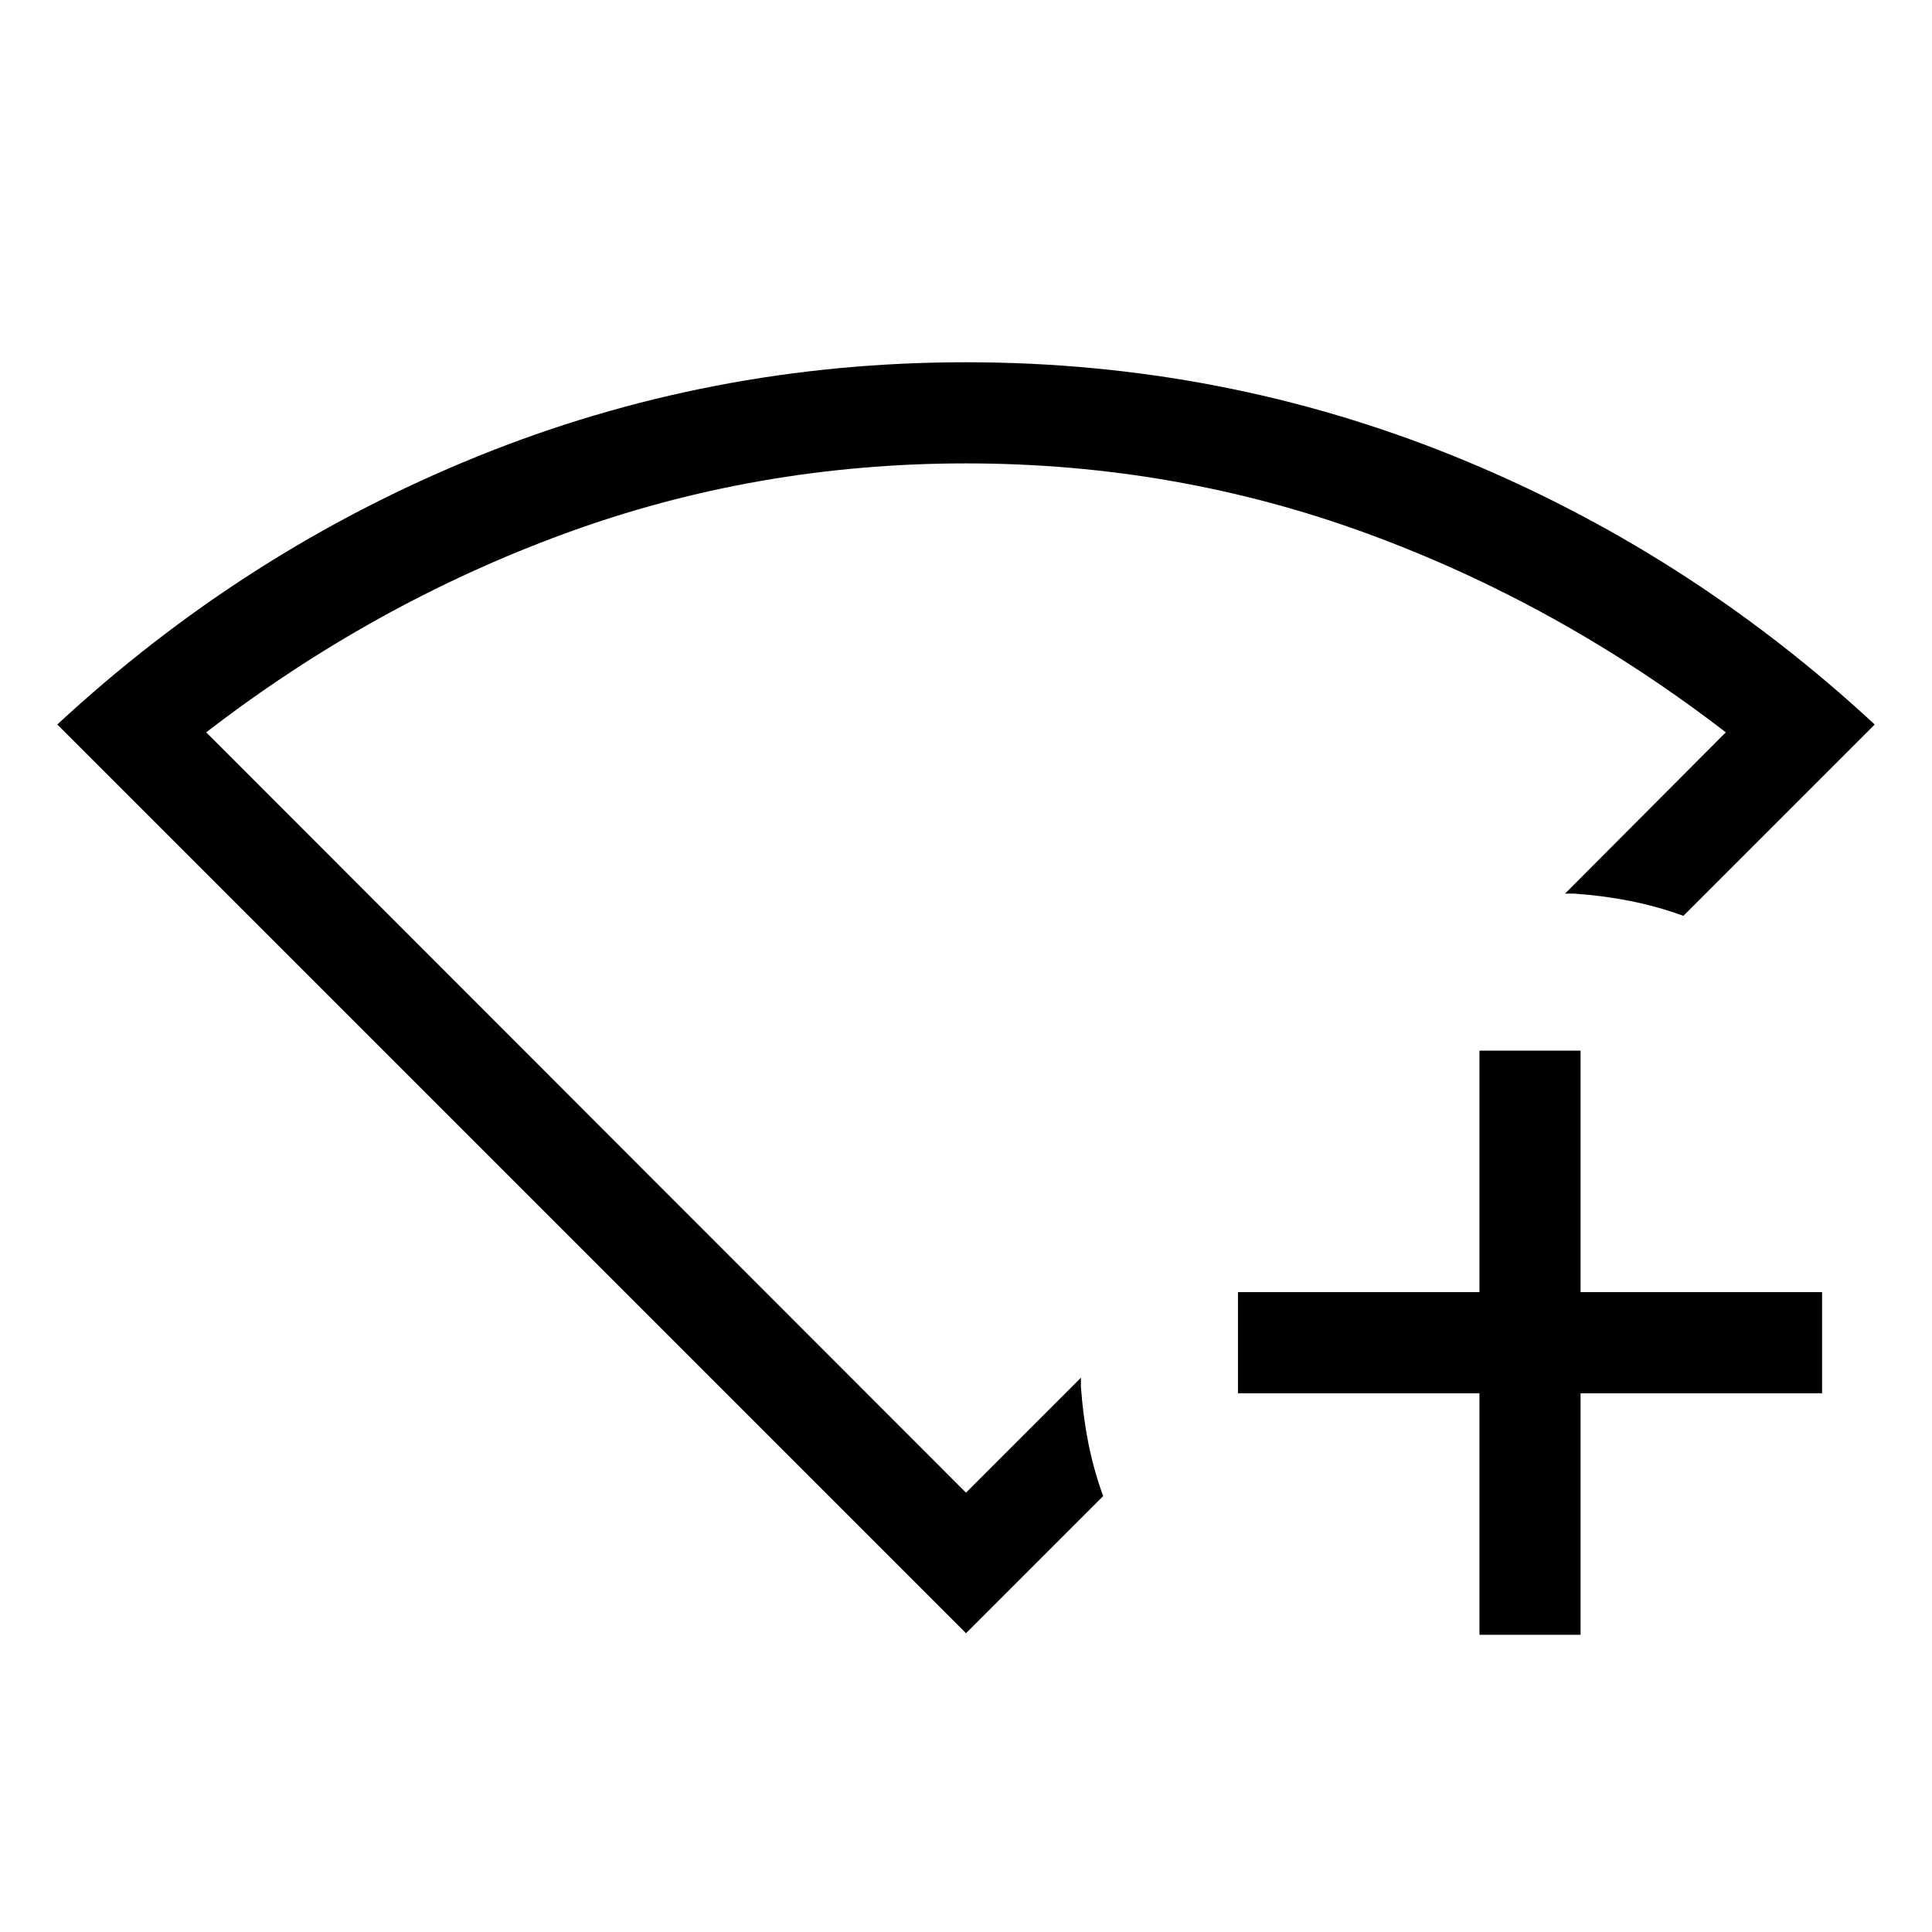 <svg xmlns="http://www.w3.org/2000/svg"  viewBox="0 96 960 960" ><path d="M735.129 908.306v-120h-120v-50.255h120v-120h50.255v120h120v50.255h-120v120h-50.255ZM480 907.536 28.464 456q93.051-86.281 208.576-133.14Q352.565 276.001 480 276.001t242.96 46.859Q838.485 369.719 931.536 456l-95.075 95.076q-13.026-4.744-26.507-7.399-13.481-2.656-27.825-3.652h-4.462l79.872-80.128q-82.795-63.794-178.026-98.718Q584.282 326.256 480 326.256q-104.282 0-199.513 34.923-95.231 34.924-178.025 98.718L480 837.692l57.103-57.102v4.461q.996 14.344 3.651 27.825 2.656 13.481 7.4 26.507L480 907.536Zm0-325.562Z"/></svg>
